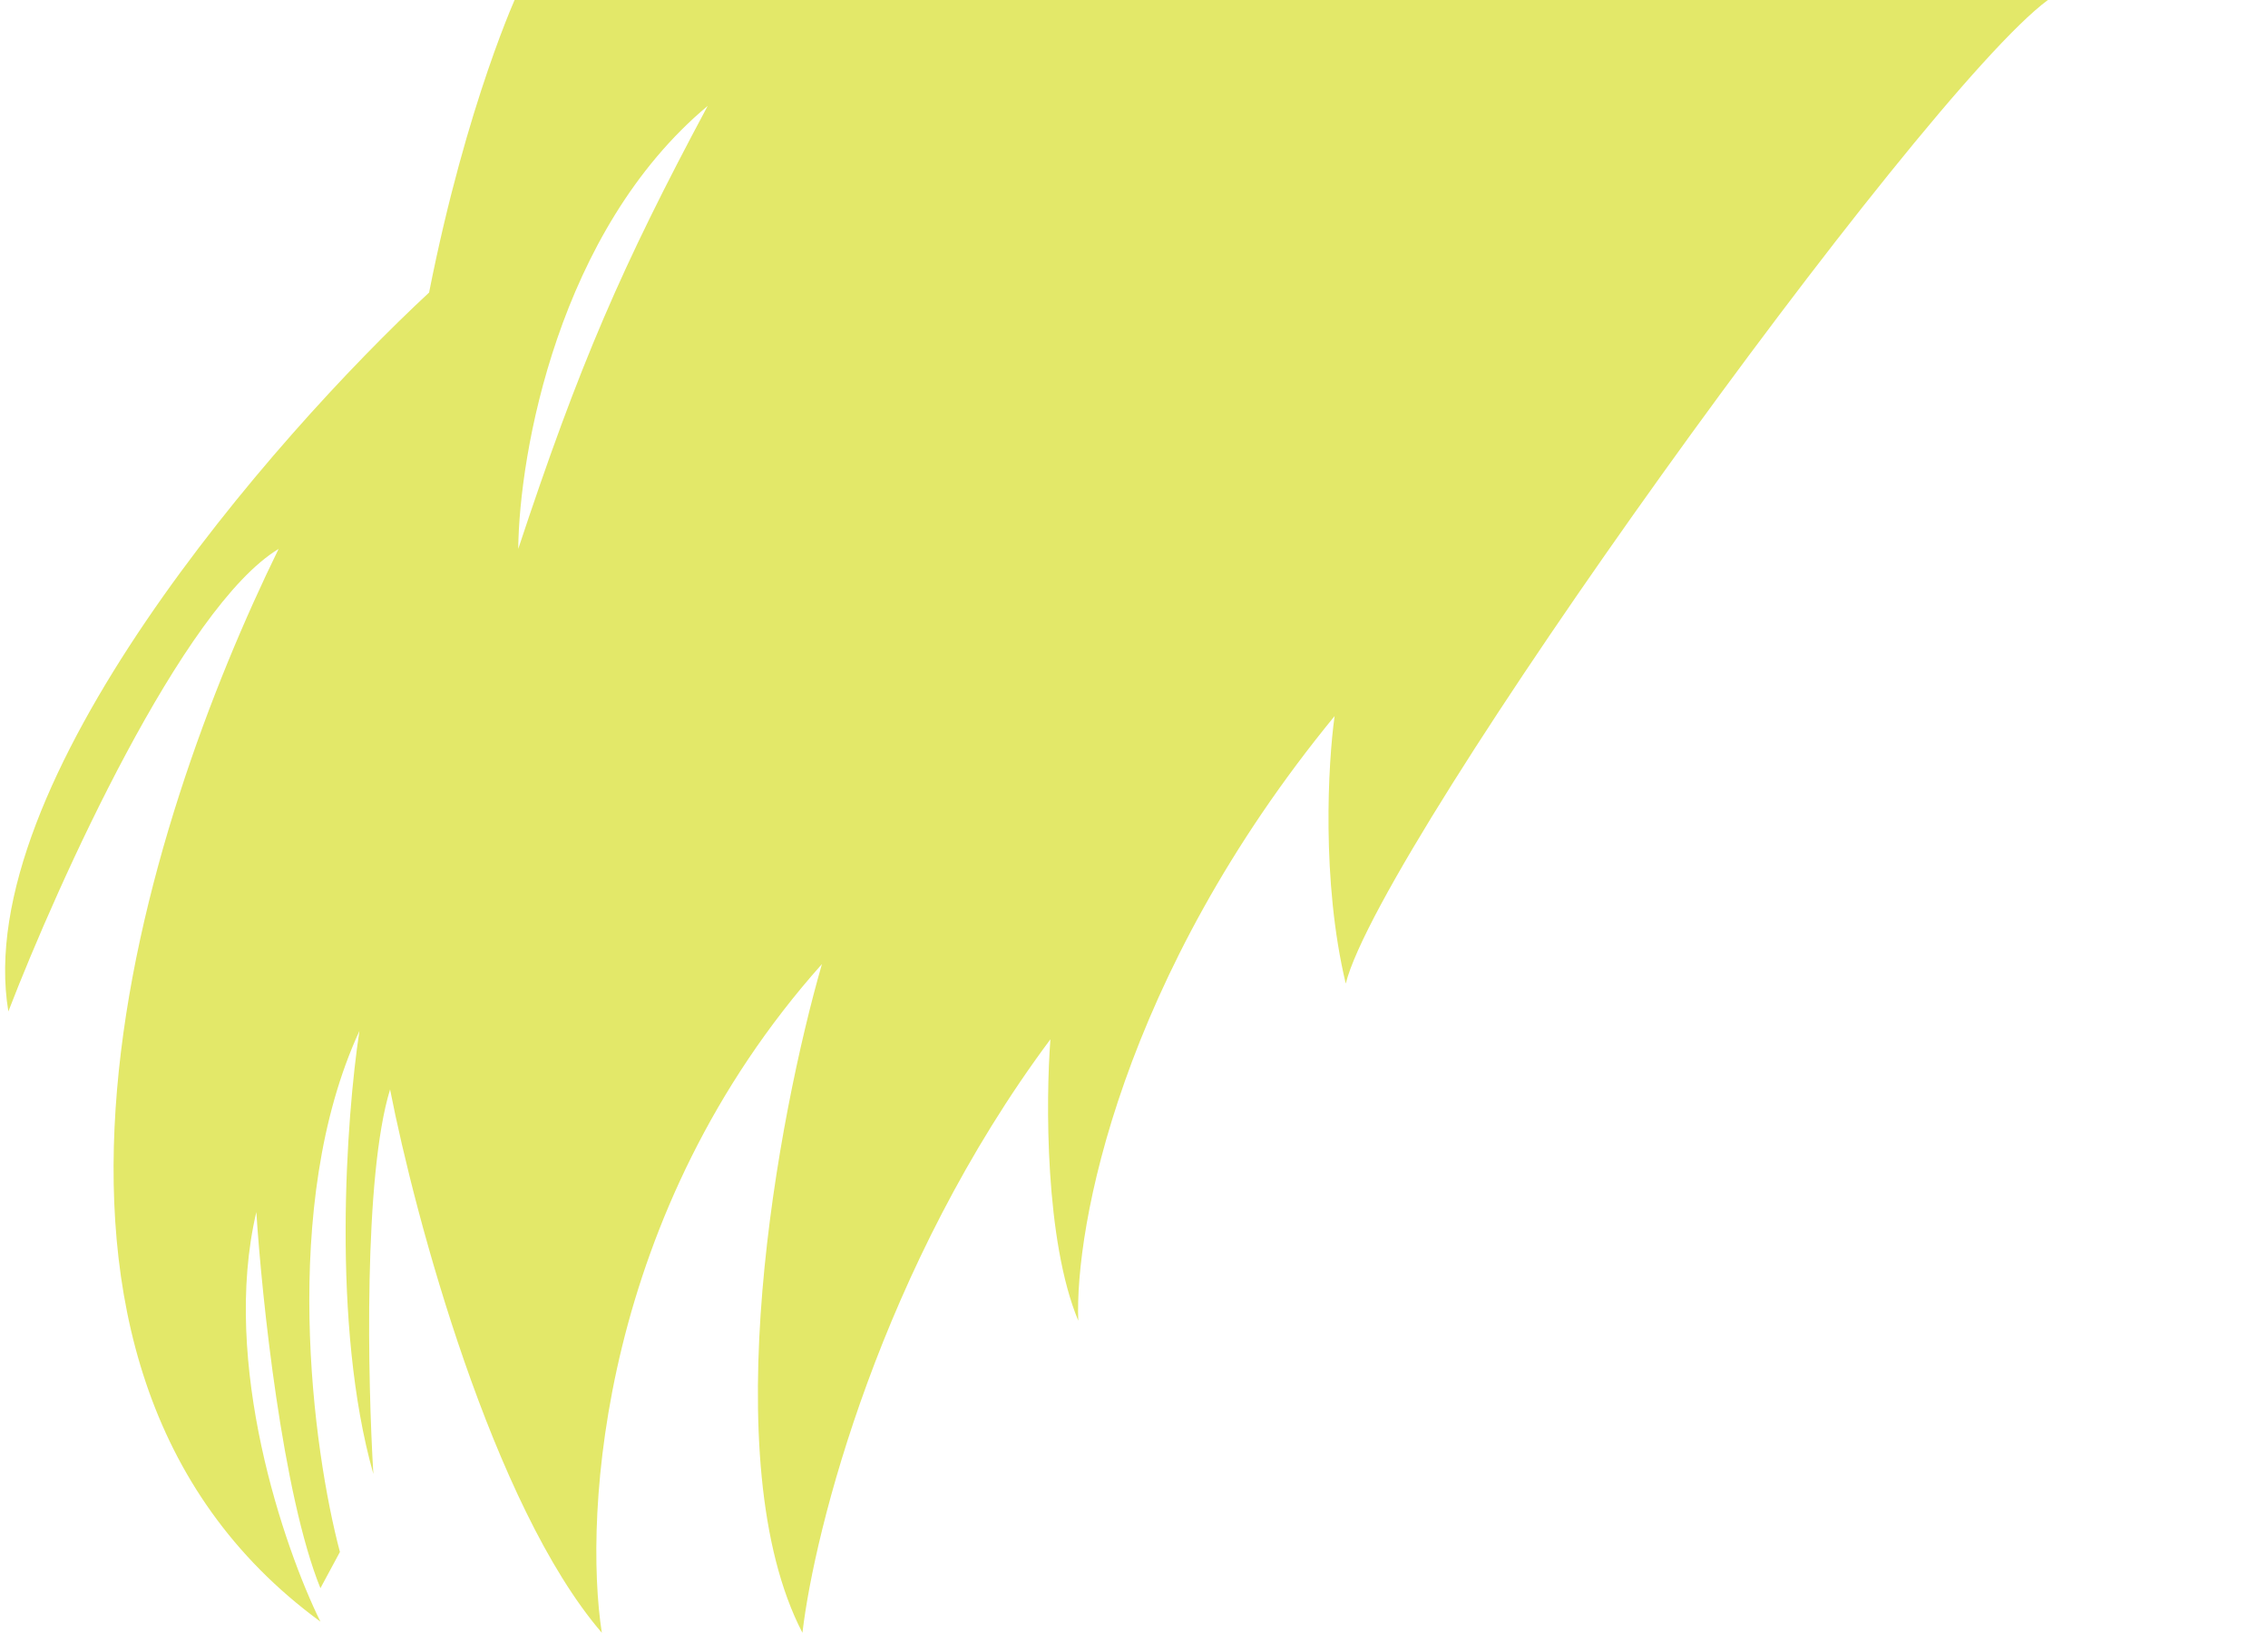 <svg width="407" height="293" viewBox="0 0 407 293" fill="none" xmlns="http://www.w3.org/2000/svg">
<path fill-rule="evenodd" clip-rule="evenodd" d="M93 -1.5C93 -1.5 83.773 18.252 77 52.5C49 78.5 -5.3 140.7 1.5 181.5C10.5 158.167 32.8 108.9 50 98.5C26.167 147.167 -6 244.5 57.5 291C51 277.833 39.6 244.7 46 217.5C47 233 50.7 268.2 57.5 285L61 278.5C56.167 260.333 50.1 216.2 64.5 185C62.167 200.333 59.4 237.7 67 264.5C66 248 65.2 211.1 70 195.5C74.5 218.5 88.4 270.2 108 293C104.667 271.5 107.9 217.4 147.5 173C139.667 200.167 128 262.2 144 293C146.167 274.5 158.1 227.3 188.5 186.5C187.667 197.333 187.5 222.6 193.5 237C192.833 220.333 201.1 175.3 239.5 128.5C238.333 136.833 237.1 158.1 241.5 176.5C247.811 151.223 344.5 17 367.5 9.53674e-06C390.5 -17 406.5 -20.5 406.5 -20.5C406.5 -20.5 140.278 -30.006 127 -22C113.722 -13.994 93 -1.5 93 -1.5ZM93 98.5C93.166 81.333 100.2 41.4 127 19C111.514 47.923 104.004 65.263 93 98.5Z" fill="#E3E869"/>
</svg>
